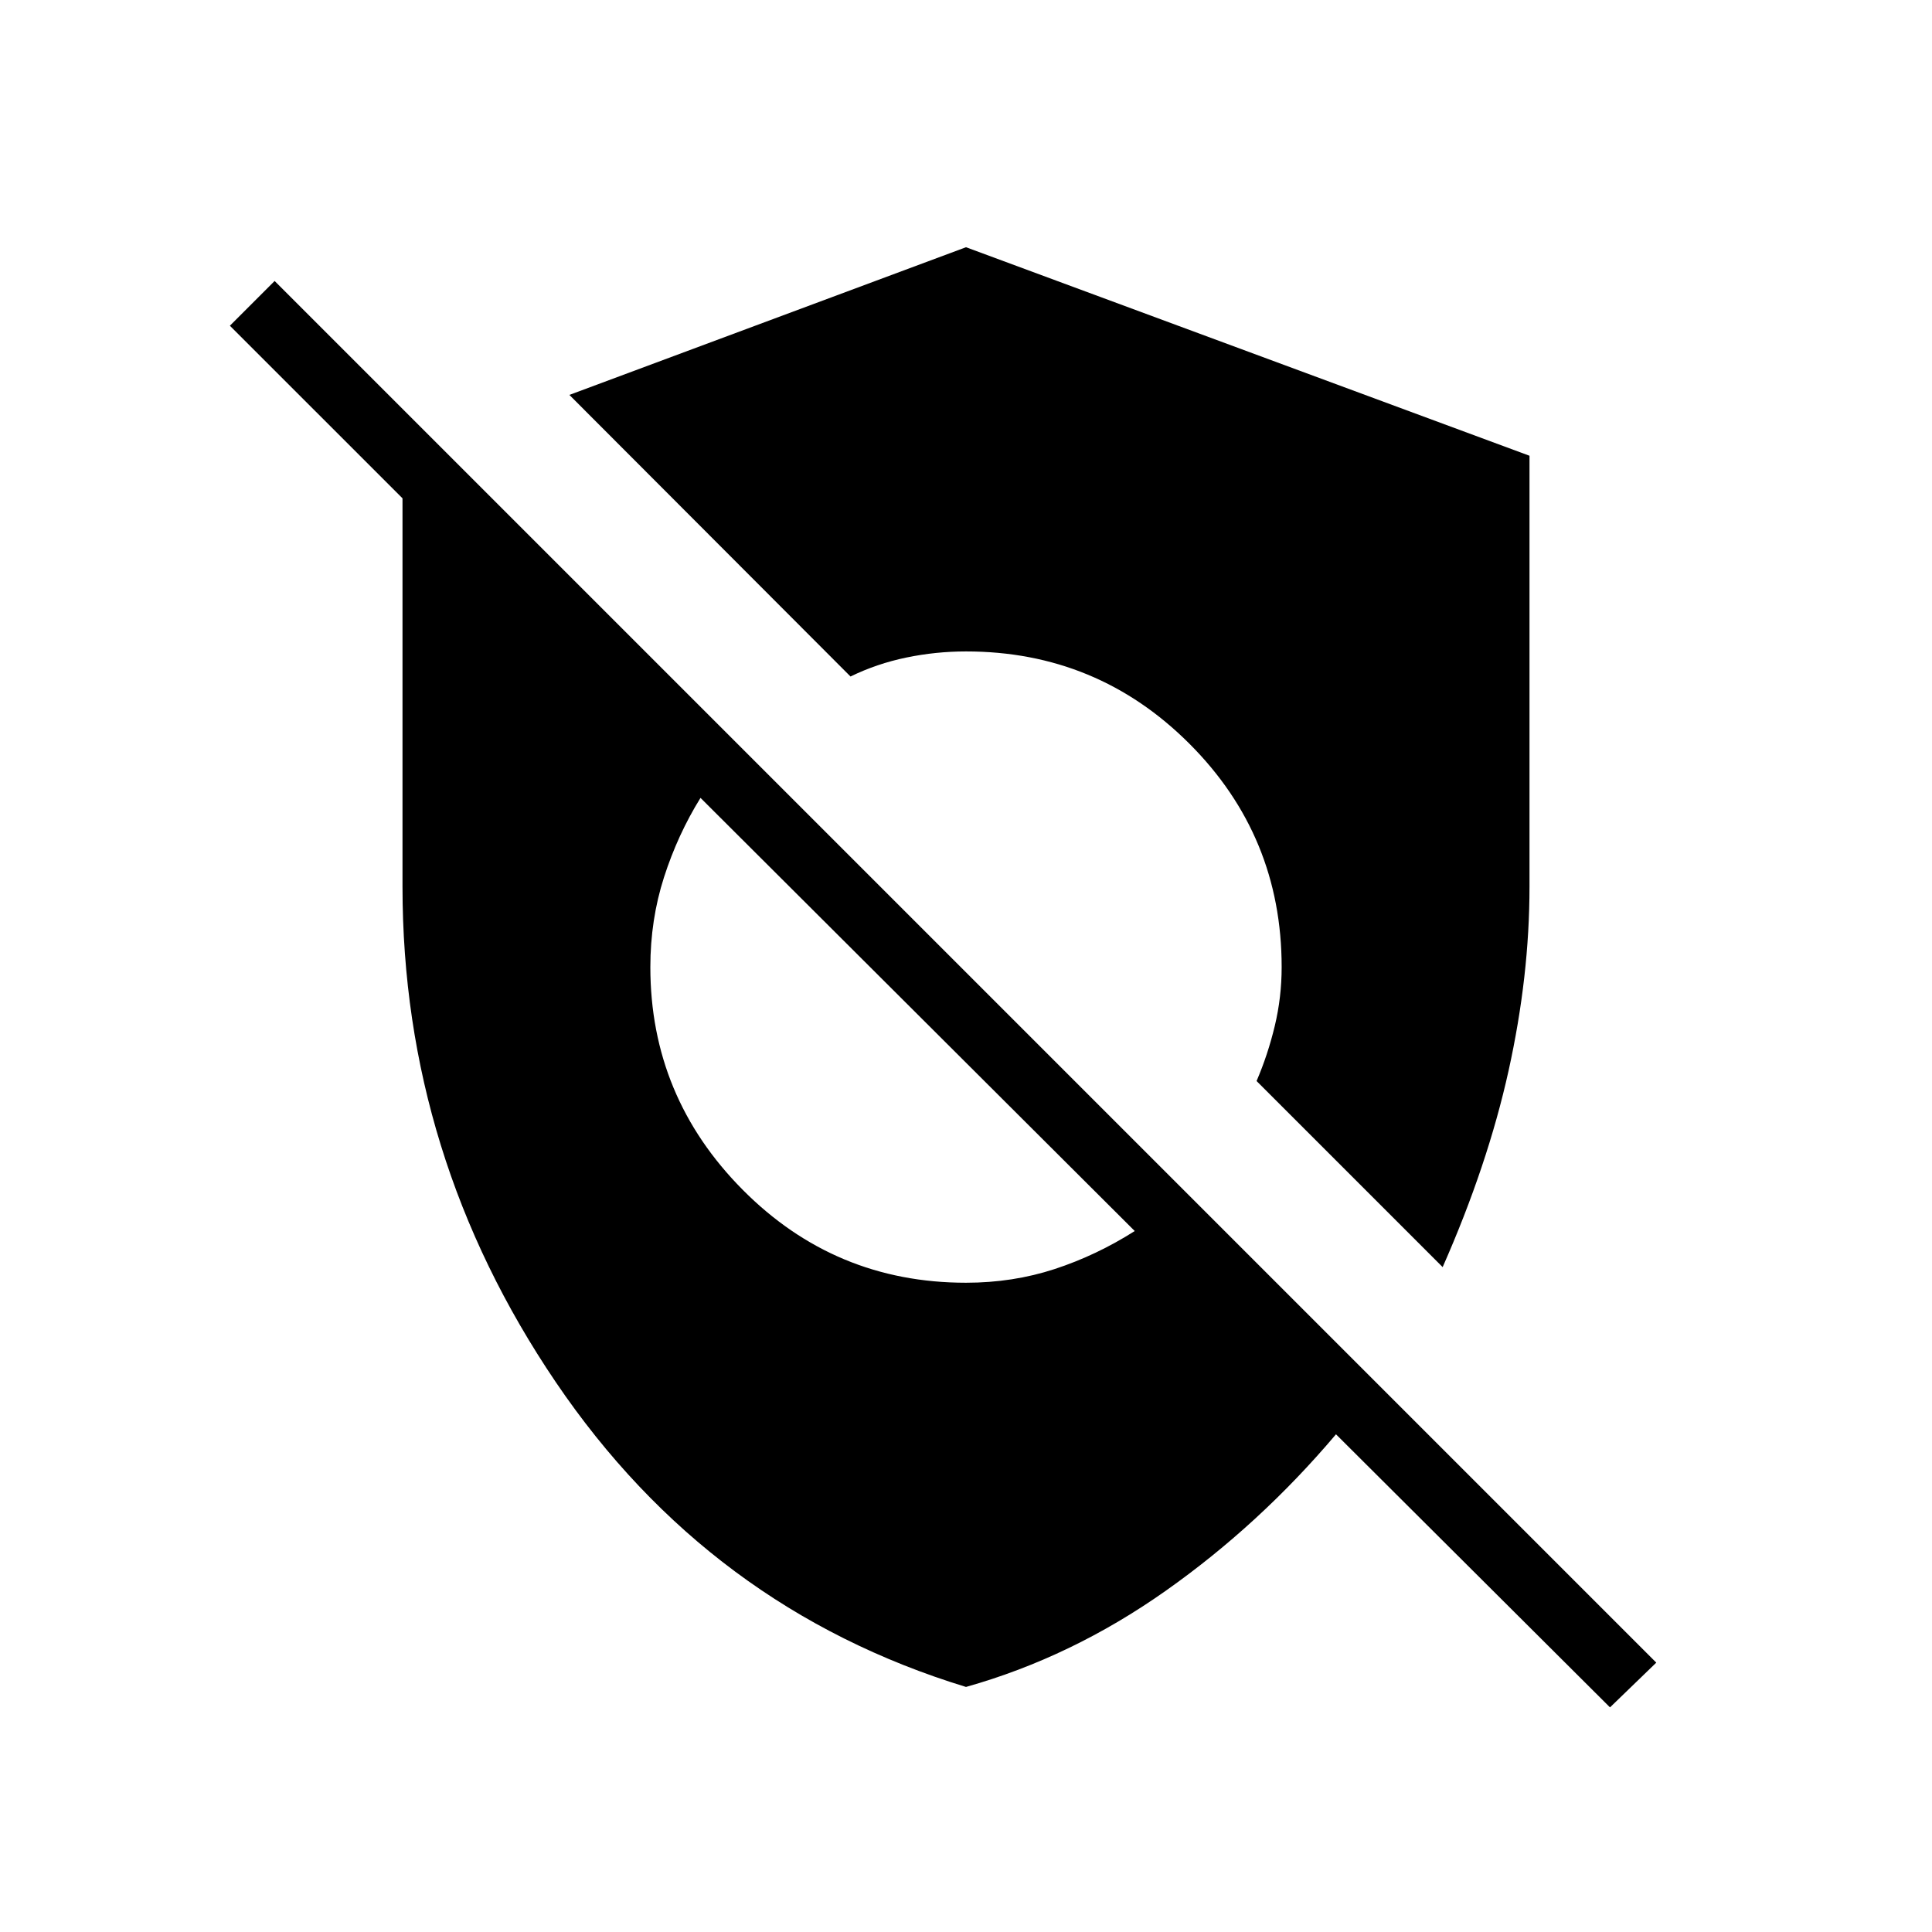 <svg xmlns="http://www.w3.org/2000/svg" width="48" height="48" viewBox="0 -960 960 960"><path d="m800-111.615 23-22.231-686.539-686.539-22.231 22.231L200-712.385v193q0 133.77 76.192 246.193Q352.385-160.769 480-121.769q52.462-14.769 99.231-47.769 46.769-33 84.615-77.769L800-111.615Zm-320-211q-65.154 0-111-46.231-45.846-46.231-45.846-110.616 0-23.538 6.807-44.692 6.808-21.154 18.116-39.384l215.769 215.231q-19 12.076-39.769 18.884T480-322.615Zm236.846-7.769q22.385-50.693 32.77-97.654Q760-475 760-519.385v-214.154L480-837.154l-197.077 73.385 139.692 139.923q13.077-6.385 27.731-9.423Q465-636.308 480-636.308q65.154 0 111 45.846 45.846 45.847 45.846 111 0 15.001-3.423 29.27t-9.038 27.346l92.461 92.462Z"/></svg>